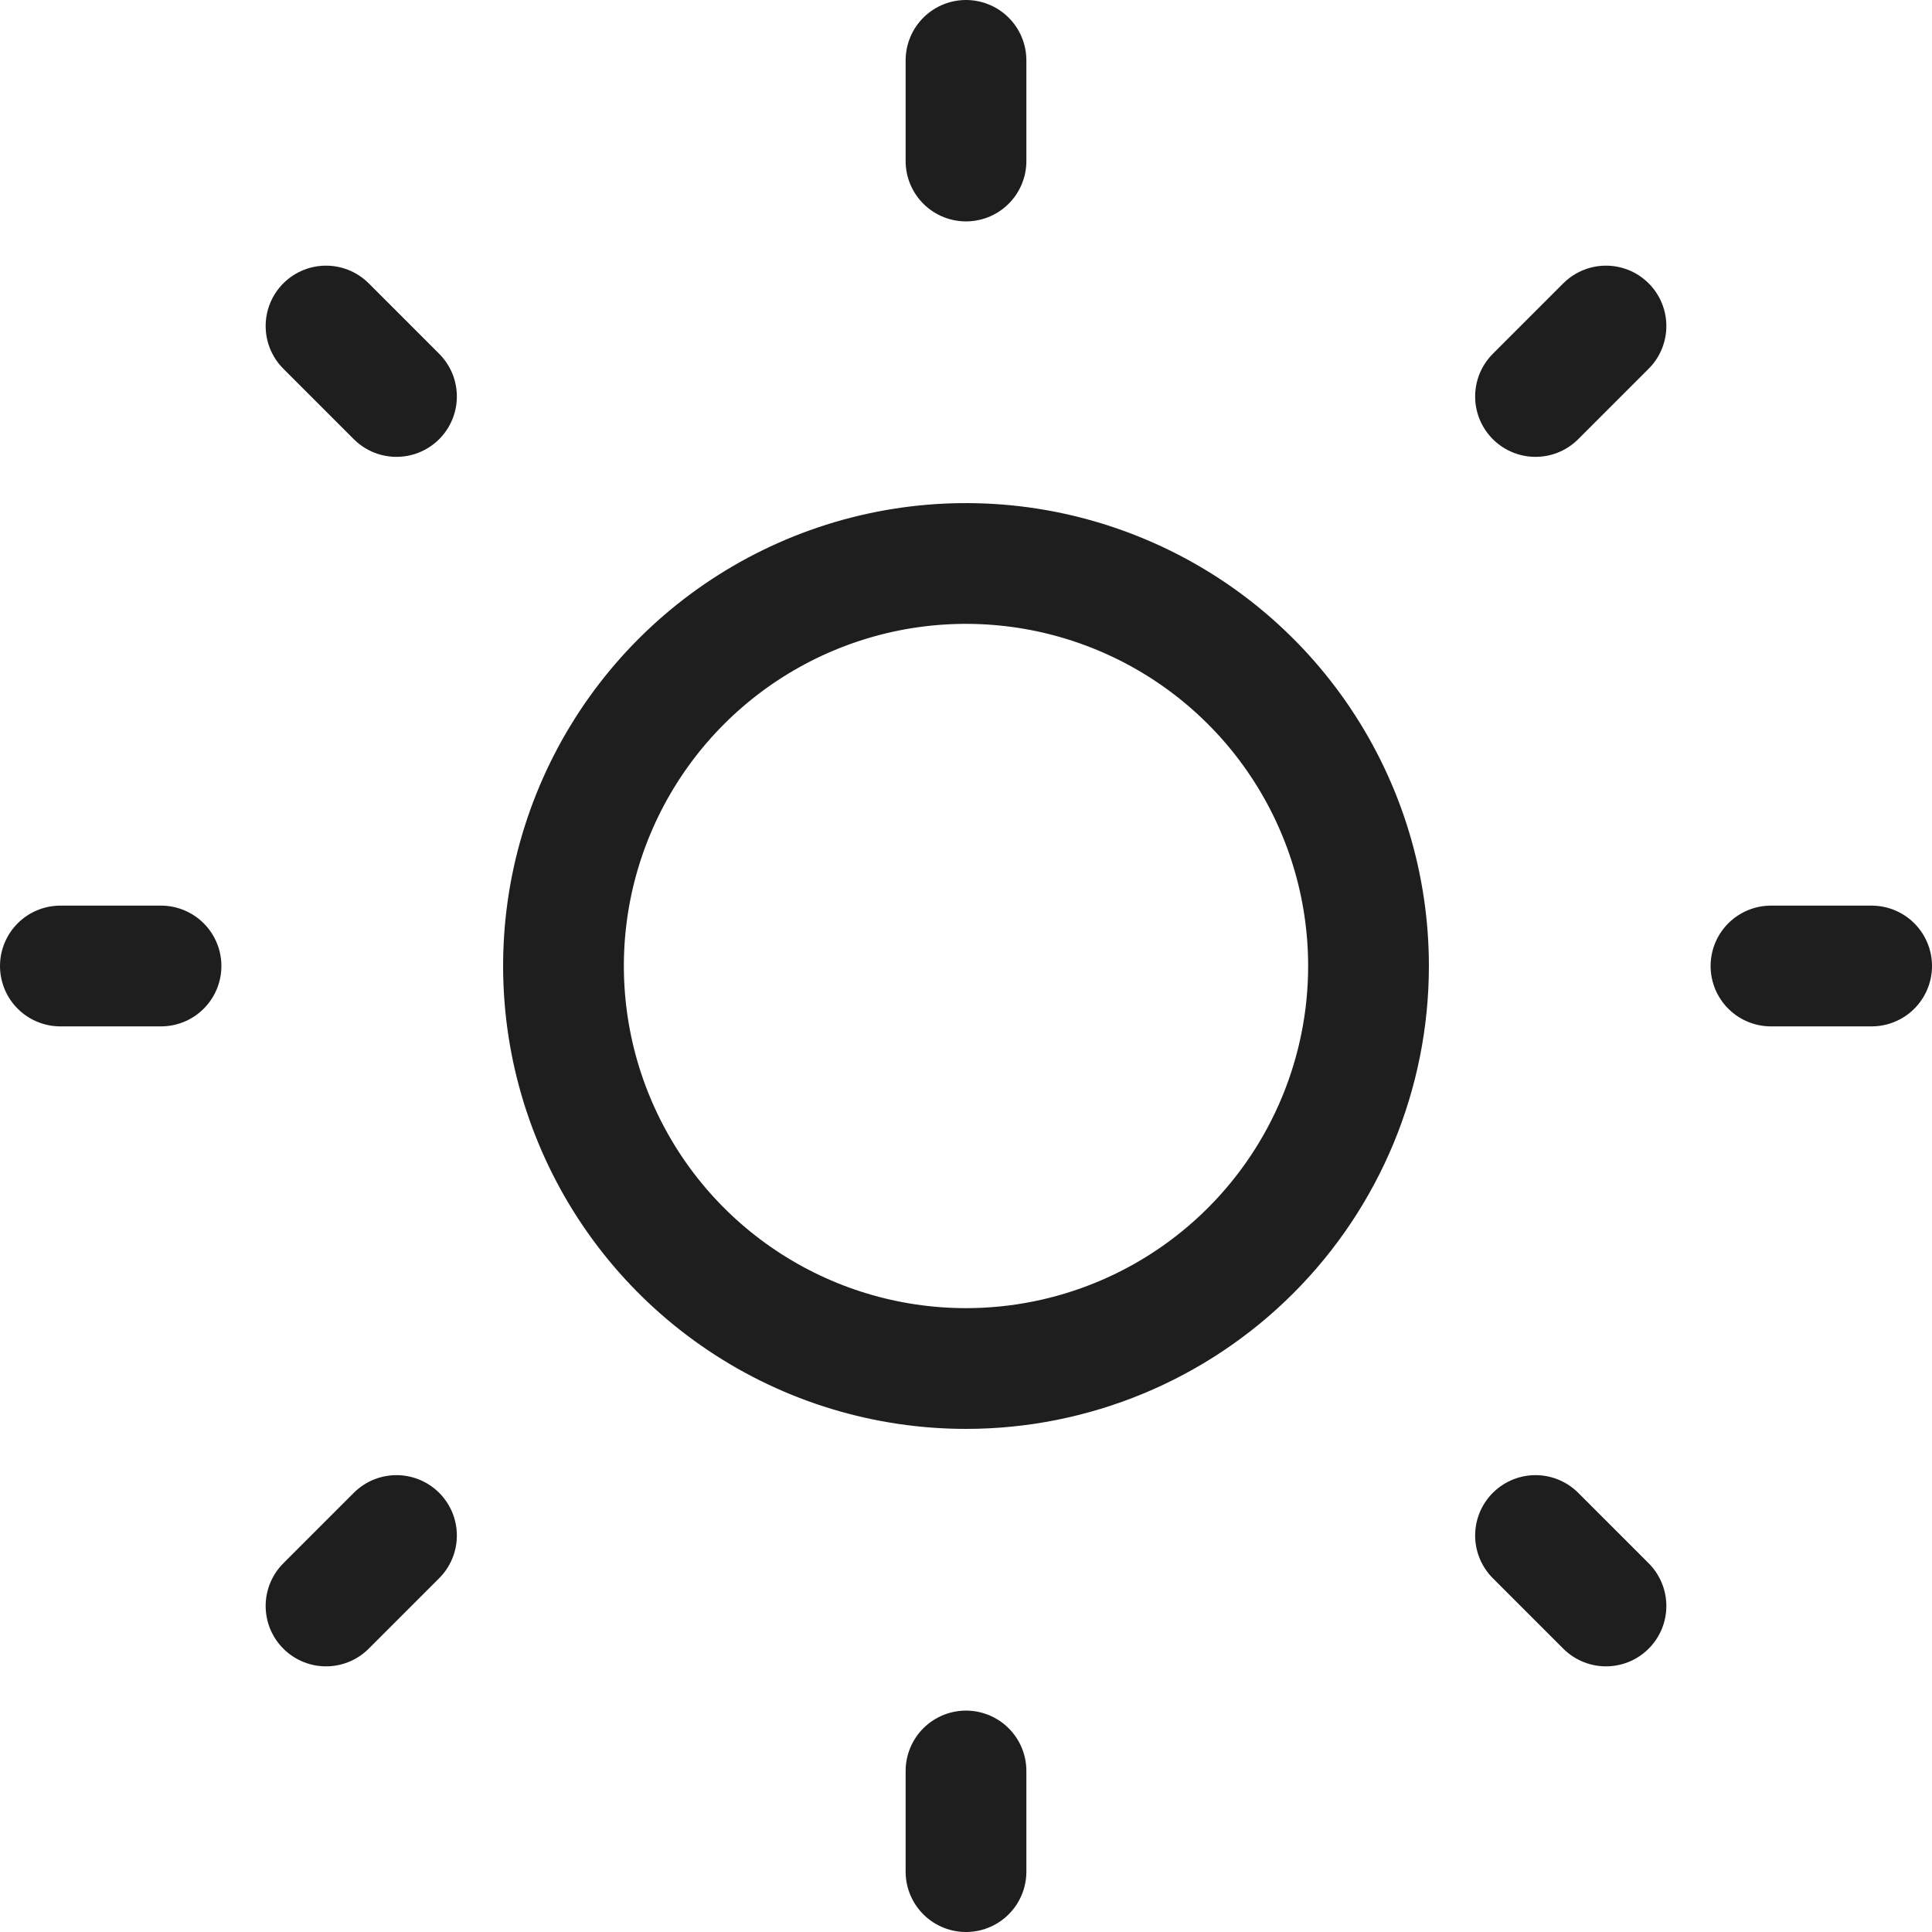 <svg width="32" height="32" fill="none" xmlns="http://www.w3.org/2000/svg"><path d="M16 31V29.333M5.4 26.6L6.567 25.433M1 16H2.667M5.4 5.4L6.567 6.567M16 1V2.667M26.6 5.4L25.433 6.567M31 16H29.333M26.6 26.6L25.433 25.433M22.667 16C22.667 14.681 22.276 13.393 21.543 12.296C20.811 11.2 19.769 10.345 18.551 9.841C17.333 9.336 15.993 9.204 14.699 9.461C13.406 9.719 12.218 10.354 11.286 11.286C10.354 12.218 9.719 13.406 9.461 14.699C9.204 15.993 9.336 17.333 9.841 18.551C10.345 19.769 11.2 20.811 12.296 21.543C13.393 22.276 14.681 22.667 16 22.667C17.768 22.667 19.464 21.964 20.714 20.714C21.964 19.464 22.667 17.768 22.667 16Z" stroke="#1E1E1E" stroke-width="2" stroke-linecap="round" stroke-linejoin="round"/></svg>